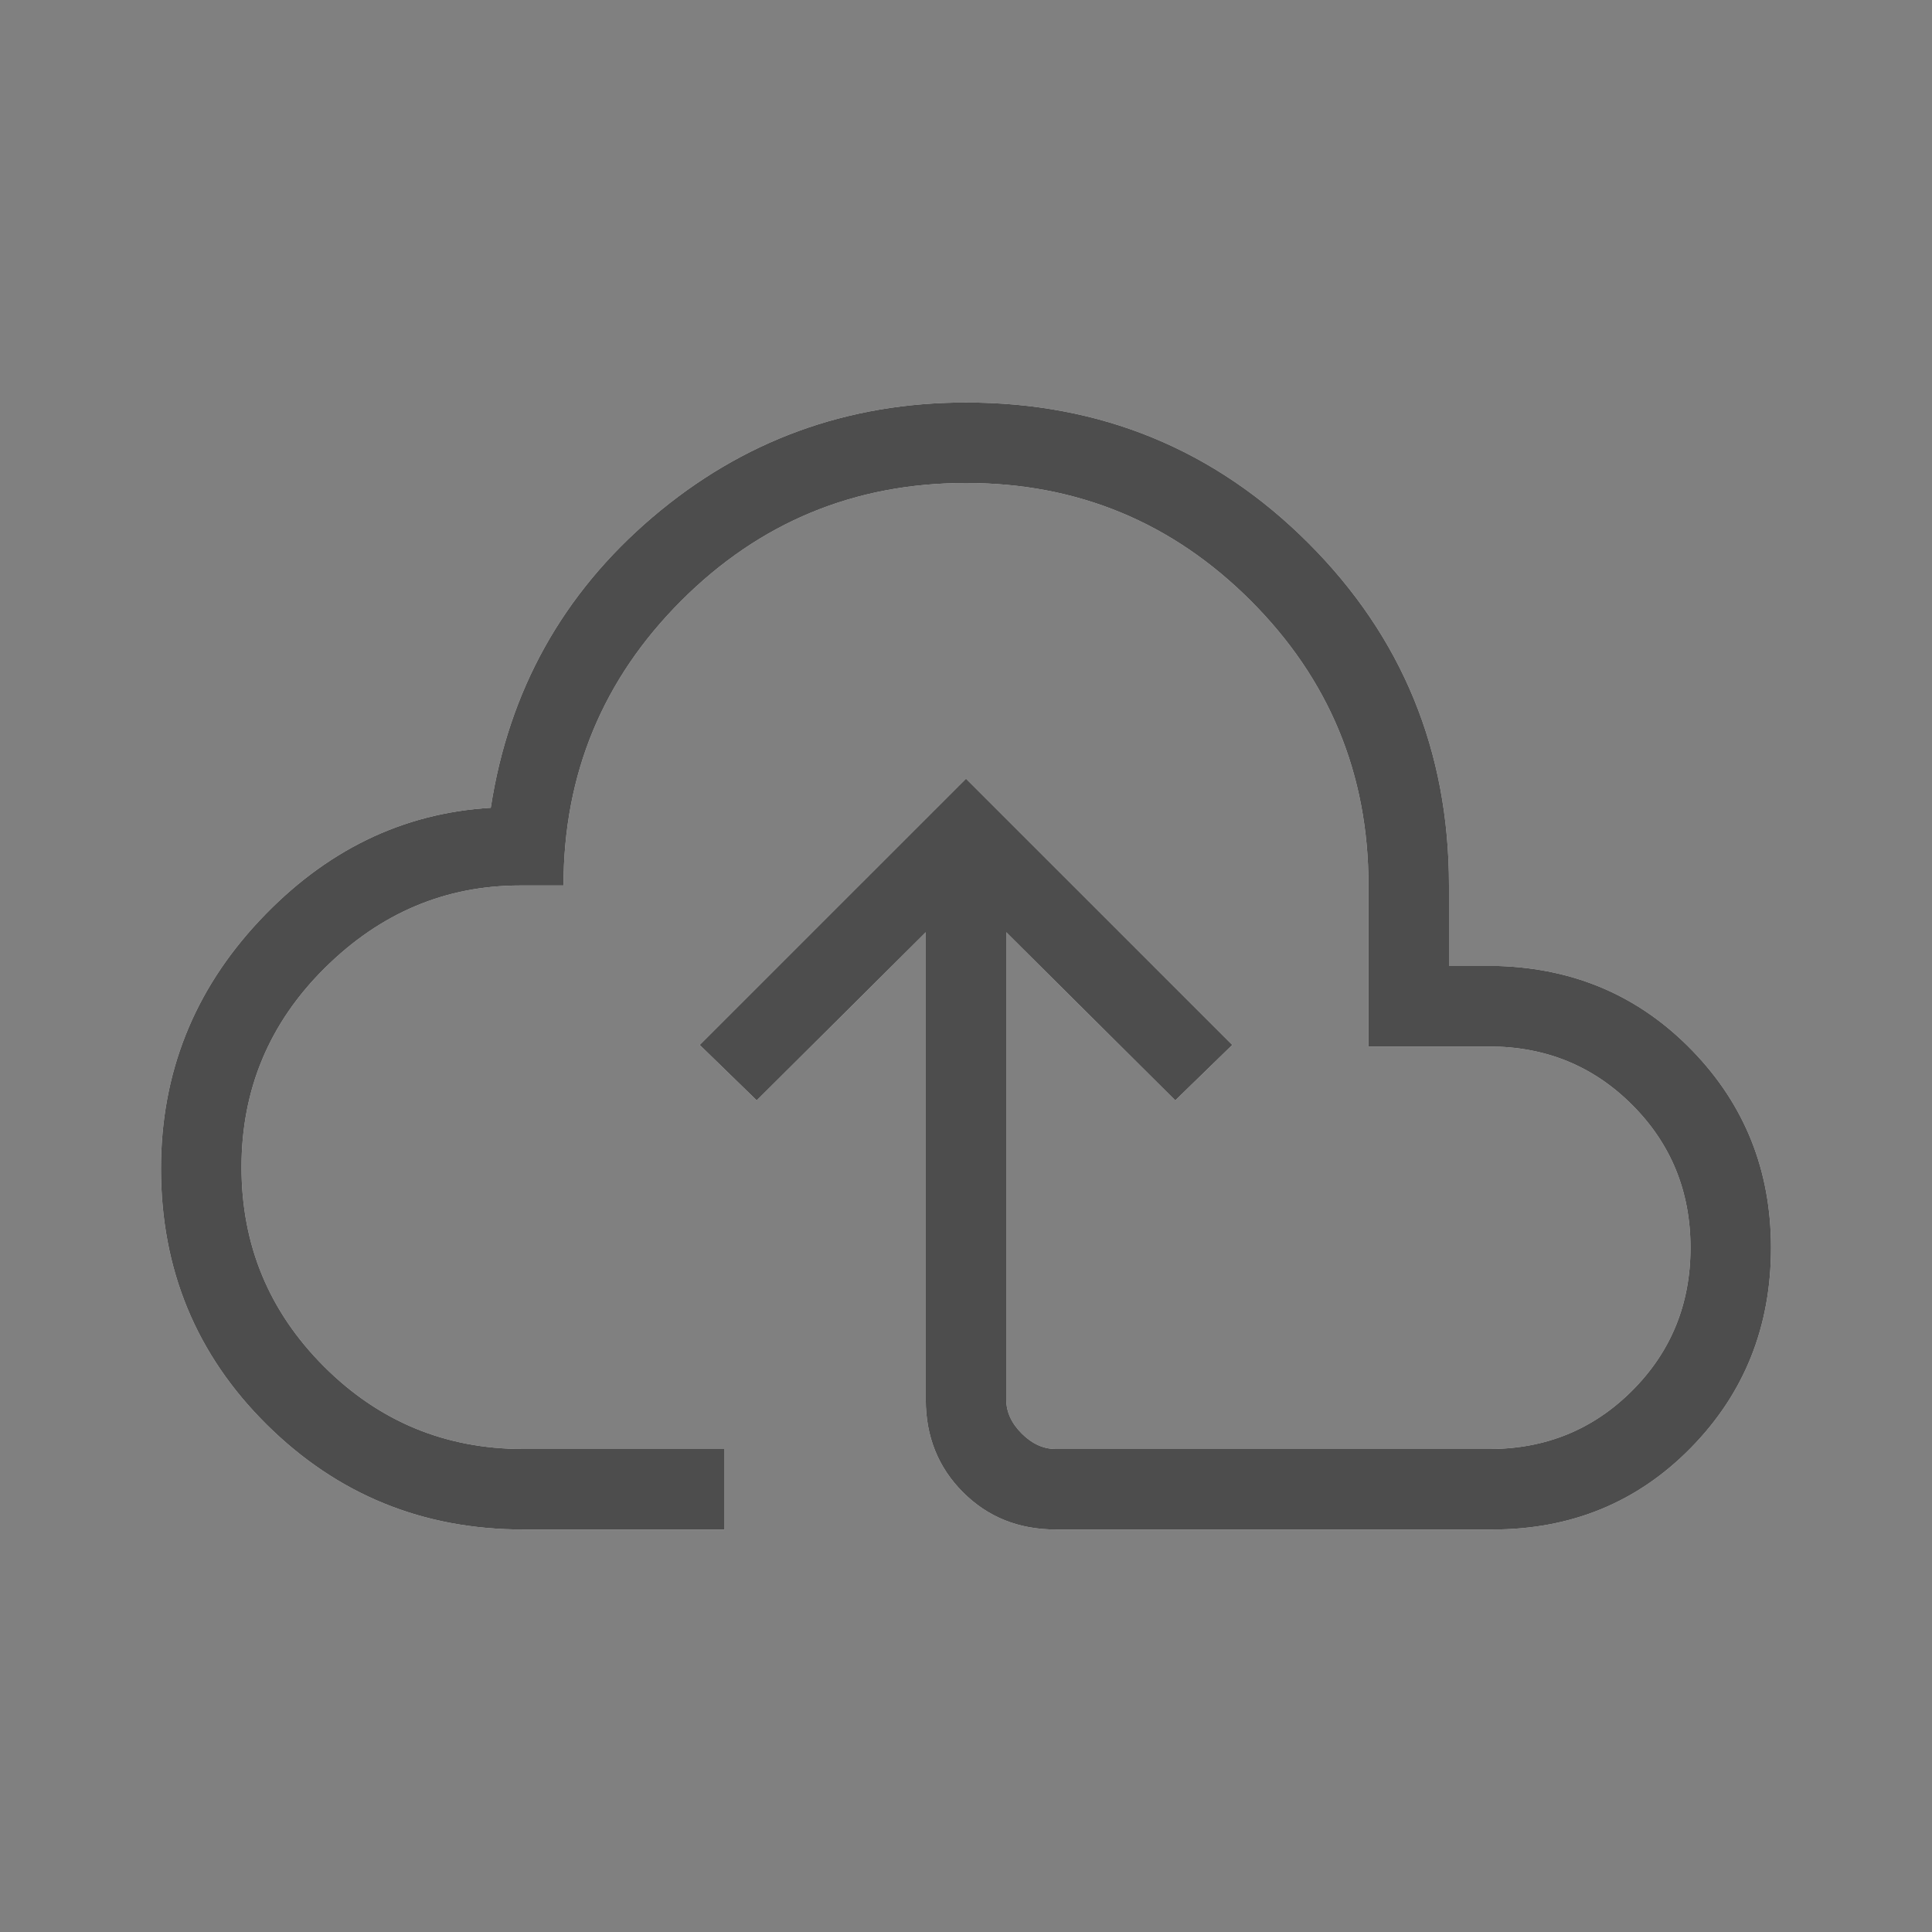 <svg width="64" height="64" viewBox="0 0 64 64" fill="none" xmlns="http://www.w3.org/2000/svg">
<rect x="0" y="0" width="64" height="64" fill="#808080" stroke="none"/>
<mask id="mask0_1022_4709" style="mask-type:alpha" maskUnits="userSpaceOnUse" x="0" y="0" width="64" height="64">
<rect width="64" height="64" fill="#D9D9D9"/>
</mask>
<g mask="url(#mask0_1022_4709)">
<path d="M17.333 50.667C14.007 50.667 11.175 49.51 8.839 47.196C6.502 44.883 5.333 42.055 5.333 38.713C5.333 35.554 6.42 32.816 8.595 30.497C10.769 28.18 13.323 26.933 16.257 26.759C16.855 22.875 18.641 19.667 21.615 17.133C24.59 14.6 28.051 13.333 32 13.333C36.457 13.333 40.238 14.886 43.343 17.991C46.447 21.095 48 24.876 48 29.333V32H49.641C52.195 32.082 54.338 33.02 56.069 34.813C57.801 36.606 58.667 38.78 58.667 41.333C58.667 43.949 57.782 46.158 56.013 47.961C54.243 49.765 52.051 50.667 49.436 50.667H34.975C33.747 50.667 32.722 50.256 31.9 49.433C31.078 48.611 30.667 47.586 30.667 46.359V30.882L25.067 36.451L23.179 34.615L32 25.795L40.821 34.615L38.933 36.451L33.333 30.882V46.359C33.333 46.769 33.504 47.146 33.846 47.487C34.188 47.829 34.564 48 34.975 48H49.333C51.2 48 52.778 47.356 54.067 46.067C55.355 44.778 56 43.2 56 41.333C56 39.467 55.355 37.889 54.067 36.6C52.778 35.311 51.2 34.667 49.333 34.667H45.333V29.333C45.333 25.644 44.033 22.5 41.433 19.9C38.833 17.3 35.689 16 32 16C28.311 16 25.167 17.3 22.567 19.9C19.967 22.5 18.667 25.644 18.667 29.333H17.231C14.755 29.333 12.598 30.244 10.759 32.067C8.92 33.889 8 36.089 8 38.667C8 41.244 8.911 43.444 10.733 45.267C12.556 47.089 14.755 48 17.333 48H24V50.667H17.333Z" fill="white"/>
<path d="M17.333 50.667C14.007 50.667 11.175 49.51 8.839 47.196C6.502 44.883 5.333 42.055 5.333 38.713C5.333 35.554 6.42 32.816 8.595 30.497C10.769 28.18 13.323 26.933 16.257 26.759C16.855 22.875 18.641 19.667 21.615 17.133C24.59 14.6 28.051 13.333 32 13.333C36.457 13.333 40.238 14.886 43.343 17.991C46.447 21.095 48 24.876 48 29.333V32H49.641C52.195 32.082 54.338 33.02 56.069 34.813C57.801 36.606 58.667 38.78 58.667 41.333C58.667 43.949 57.782 46.158 56.013 47.961C54.243 49.765 52.051 50.667 49.436 50.667H34.975C33.747 50.667 32.722 50.256 31.9 49.433C31.078 48.611 30.667 47.586 30.667 46.359V30.882L25.067 36.451L23.179 34.615L32 25.795L40.821 34.615L38.933 36.451L33.333 30.882V46.359C33.333 46.769 33.504 47.146 33.846 47.487C34.188 47.829 34.564 48 34.975 48H49.333C51.2 48 52.778 47.356 54.067 46.067C55.355 44.778 56 43.2 56 41.333C56 39.467 55.355 37.889 54.067 36.6C52.778 35.311 51.2 34.667 49.333 34.667H45.333V29.333C45.333 25.644 44.033 22.5 41.433 19.9C38.833 17.3 35.689 16 32 16C28.311 16 25.167 17.3 22.567 19.9C19.967 22.5 18.667 25.644 18.667 29.333H17.231C14.755 29.333 12.598 30.244 10.759 32.067C8.92 33.889 8 36.089 8 38.667C8 41.244 8.911 43.444 10.733 45.267C12.556 47.089 14.755 48 17.333 48H24V50.667H17.333Z" fill="#212121" fill-opacity="0.8"/>
</g>
</svg>
